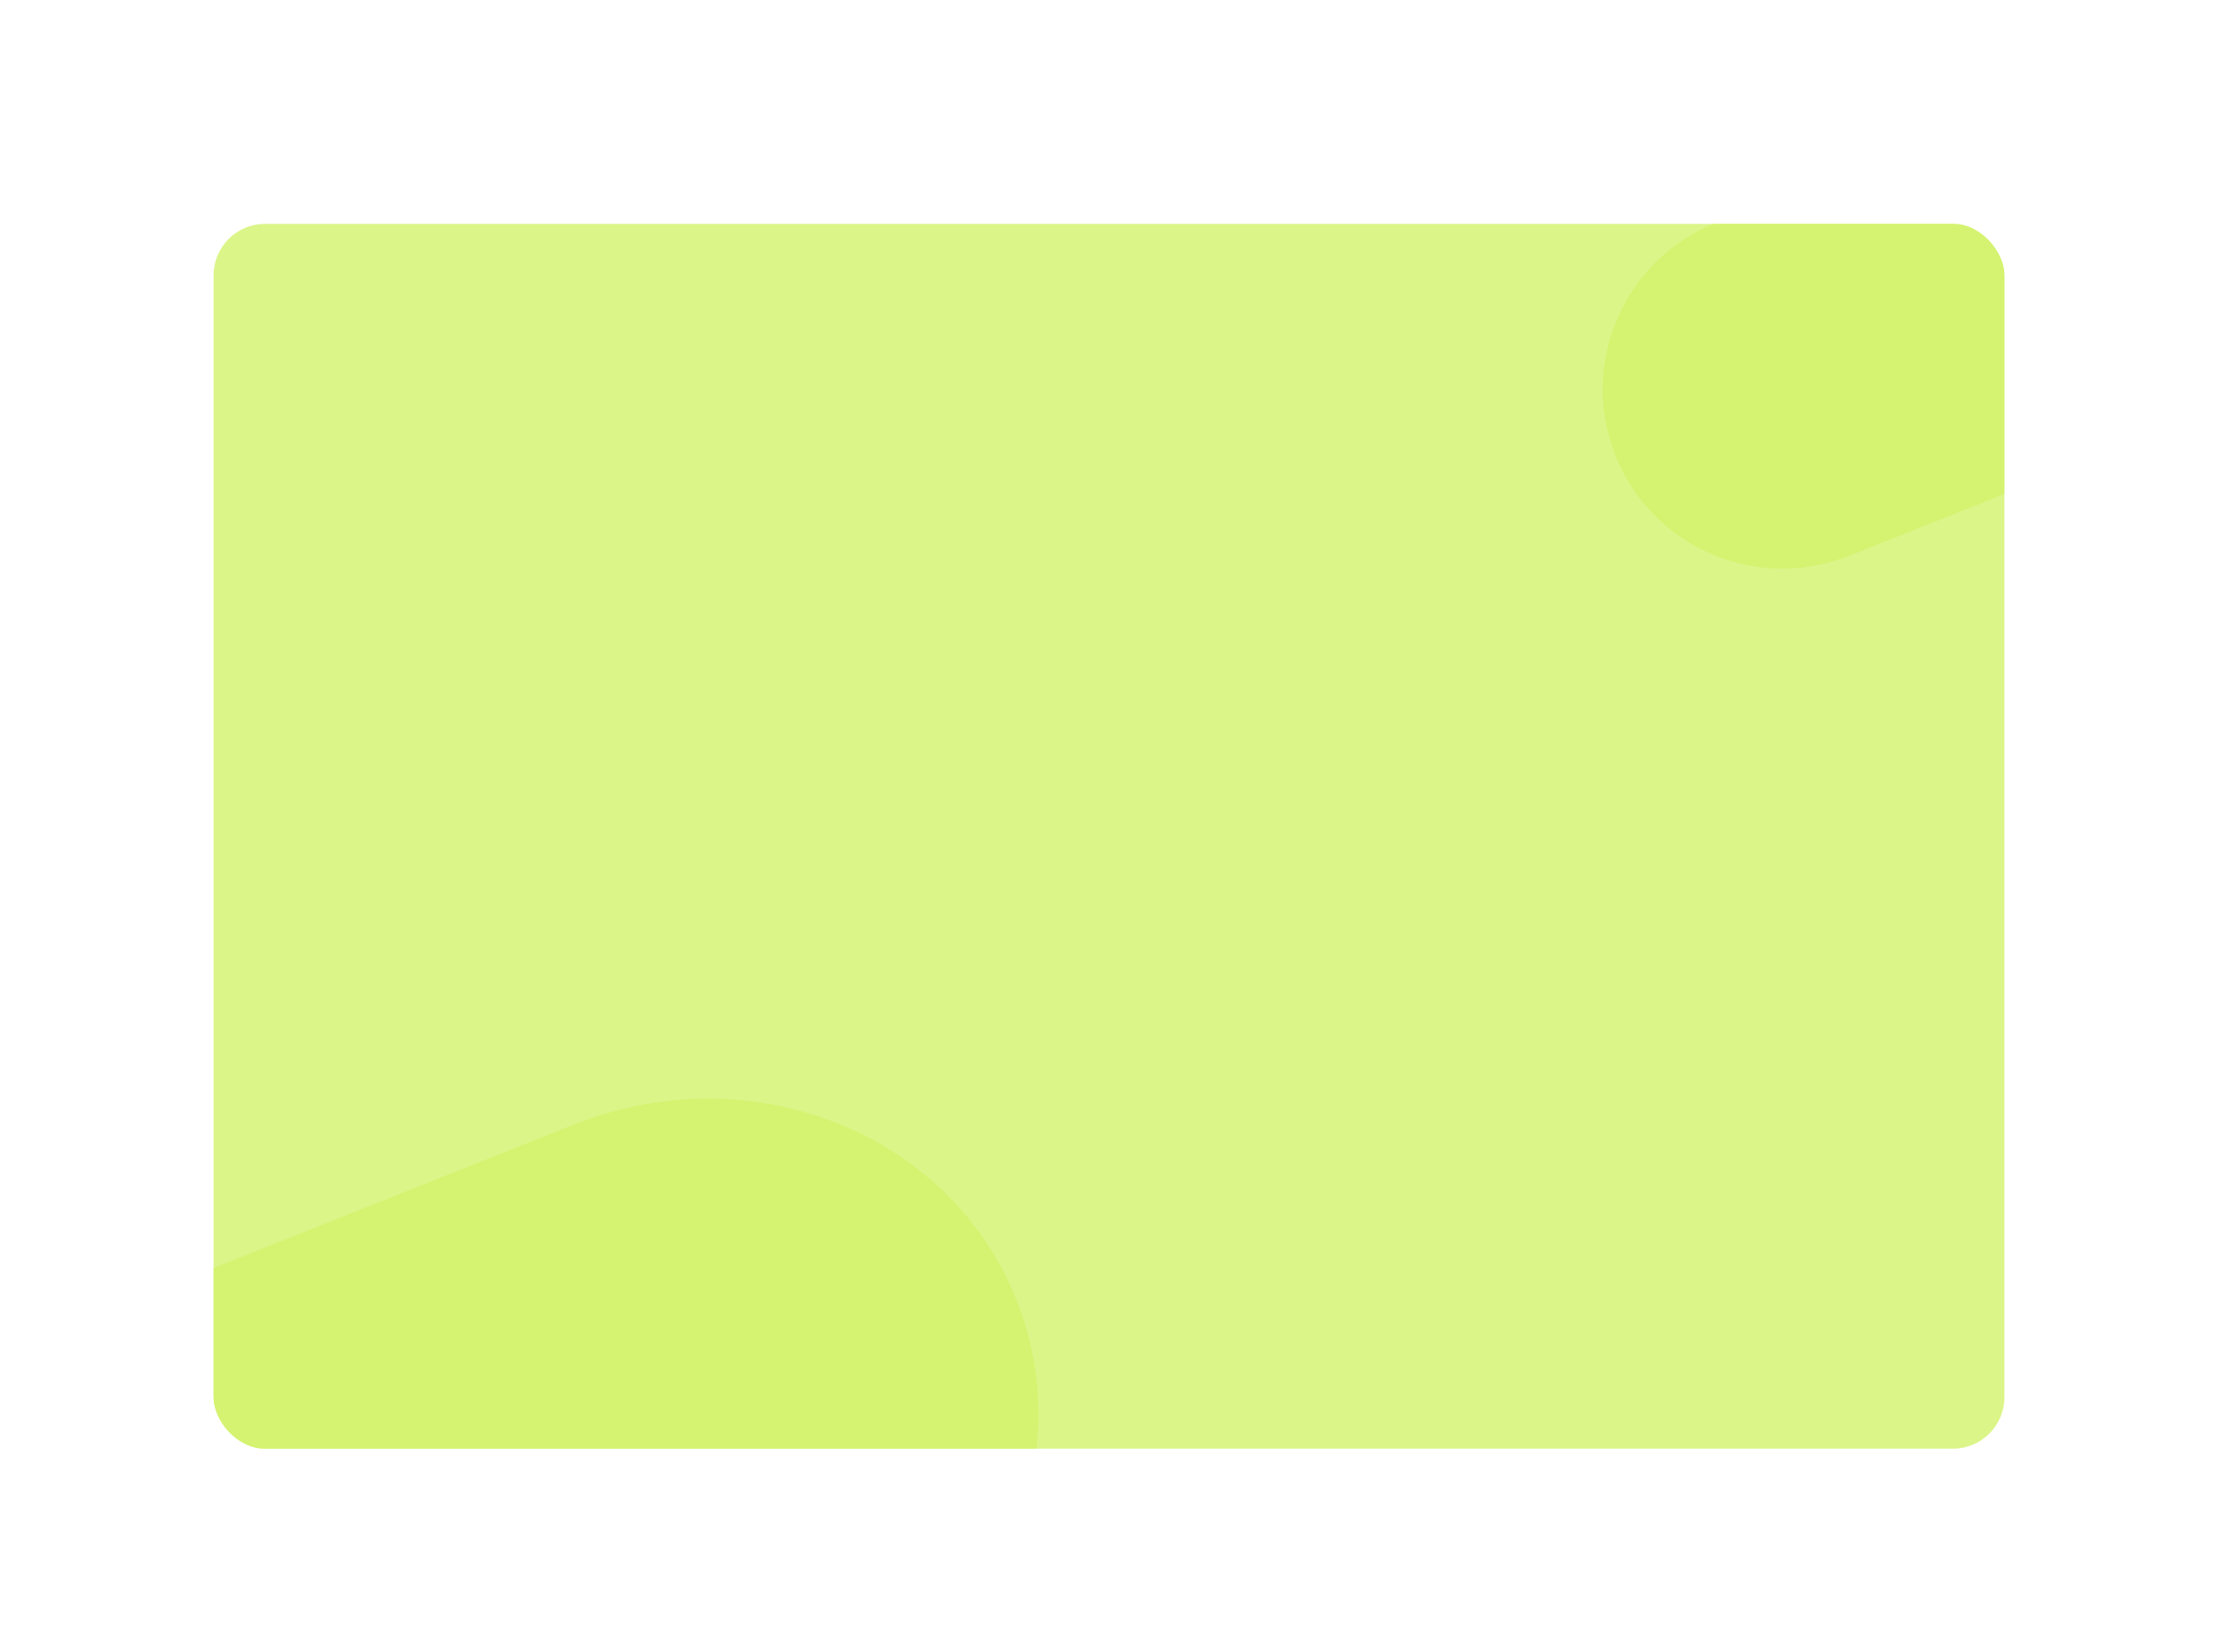 <svg width="862" height="642" viewBox="0 0 862 642" fill="none" xmlns="http://www.w3.org/2000/svg">
<g filter="url(#filter0_dd_795_1806)">
<g clip-path="url(#clip0_795_1806)">
<rect x="83" y="79" width="696" height="476" rx="20" fill="#DCF589"/>
<path opacity="0.8" d="M744.081 47.829L666.87 78.573C631.043 92.838 613.583 133.378 627.872 169.122C642.16 204.867 682.787 222.279 718.613 208.014L795.825 177.27C831.651 163.005 849.111 122.464 834.823 86.72C820.534 50.976 779.908 33.564 744.081 47.829Z" fill="#D3F26B"/>
<path opacity="0.8" d="M222.858 429.114L74.013 488.38C4.949 515.879 -29.97 590.878 -3.98 655.893C22.009 720.908 99.066 751.321 168.131 723.821L316.975 664.555C386.04 637.056 420.959 562.058 394.969 497.042C368.98 432.027 291.923 401.614 222.858 429.114Z" fill="#D3F26B"/>
<mask id="mask0_795_1806" style="mask-type:luminance" maskUnits="userSpaceOnUse" x="397" y="237" width="68" height="68">
<path d="M431 303.5C435.269 303.505 439.496 302.667 443.44 301.033C447.384 299.4 450.966 297.003 453.981 293.981C457.003 290.966 459.4 287.384 461.033 283.44C462.667 279.496 463.505 275.269 463.5 271C463.505 266.731 462.667 262.504 461.033 258.56C459.4 254.616 457.003 251.034 453.981 248.019C450.966 244.997 447.384 242.6 443.44 240.967C439.496 239.333 435.269 238.495 431 238.5C426.731 238.495 422.504 239.333 418.56 240.967C414.616 242.6 411.034 244.997 408.019 248.019C404.997 251.034 402.6 254.616 400.967 258.56C399.333 262.504 398.495 266.731 398.5 271C398.495 275.269 399.333 279.496 400.967 283.44C402.6 287.384 404.997 290.966 408.019 293.981C411.034 297.003 414.616 299.4 418.56 301.033C422.504 302.667 426.731 303.505 431 303.5Z" fill="white" stroke="white" stroke-width="2" stroke-linejoin="round"/>
<path d="M418 271L427.75 280.75L447.25 261.25" stroke="black" stroke-width="2" stroke-linecap="round" stroke-linejoin="round"/>
</mask>
</g>
</g>
<defs>
<filter id="filter0_dd_795_1806" x="0.9" y="0.9" width="860.2" height="640.2" filterUnits="userSpaceOnUse" color-interpolation-filters="sRGB">
<feFlood flood-opacity="0" result="BackgroundImageFix"/>
<feColorMatrix in="SourceAlpha" type="matrix" values="0 0 0 0 0 0 0 0 0 0 0 0 0 0 0 0 0 0 127 0" result="hardAlpha"/>
<feOffset dy="4"/>
<feGaussianBlur stdDeviation="41.05"/>
<feComposite in2="hardAlpha" operator="out"/>
<feColorMatrix type="matrix" values="0 0 0 0 0 0 0 0 0 0 0 0 0 0 0 0 0 0 0.12 0"/>
<feBlend mode="normal" in2="BackgroundImageFix" result="effect1_dropShadow_795_1806"/>
<feColorMatrix in="SourceAlpha" type="matrix" values="0 0 0 0 0 0 0 0 0 0 0 0 0 0 0 0 0 0 127 0" result="hardAlpha"/>
<feOffset dy="4"/>
<feGaussianBlur stdDeviation="41.05"/>
<feComposite in2="hardAlpha" operator="out"/>
<feColorMatrix type="matrix" values="0 0 0 0 0 0 0 0 0 0 0 0 0 0 0 0 0 0 0.12 0"/>
<feBlend mode="normal" in2="effect1_dropShadow_795_1806" result="effect2_dropShadow_795_1806"/>
<feBlend mode="normal" in="SourceGraphic" in2="effect2_dropShadow_795_1806" result="shape"/>
</filter>
<clipPath id="clip0_795_1806">
<rect x="83" y="79" width="696" height="476" rx="20" fill="white"/>
</clipPath>
<clipPath id="clip1_795_1806">
<rect width="24" height="24" fill="white" transform="translate(719 111)"/>
</clipPath>
</defs>
</svg>
